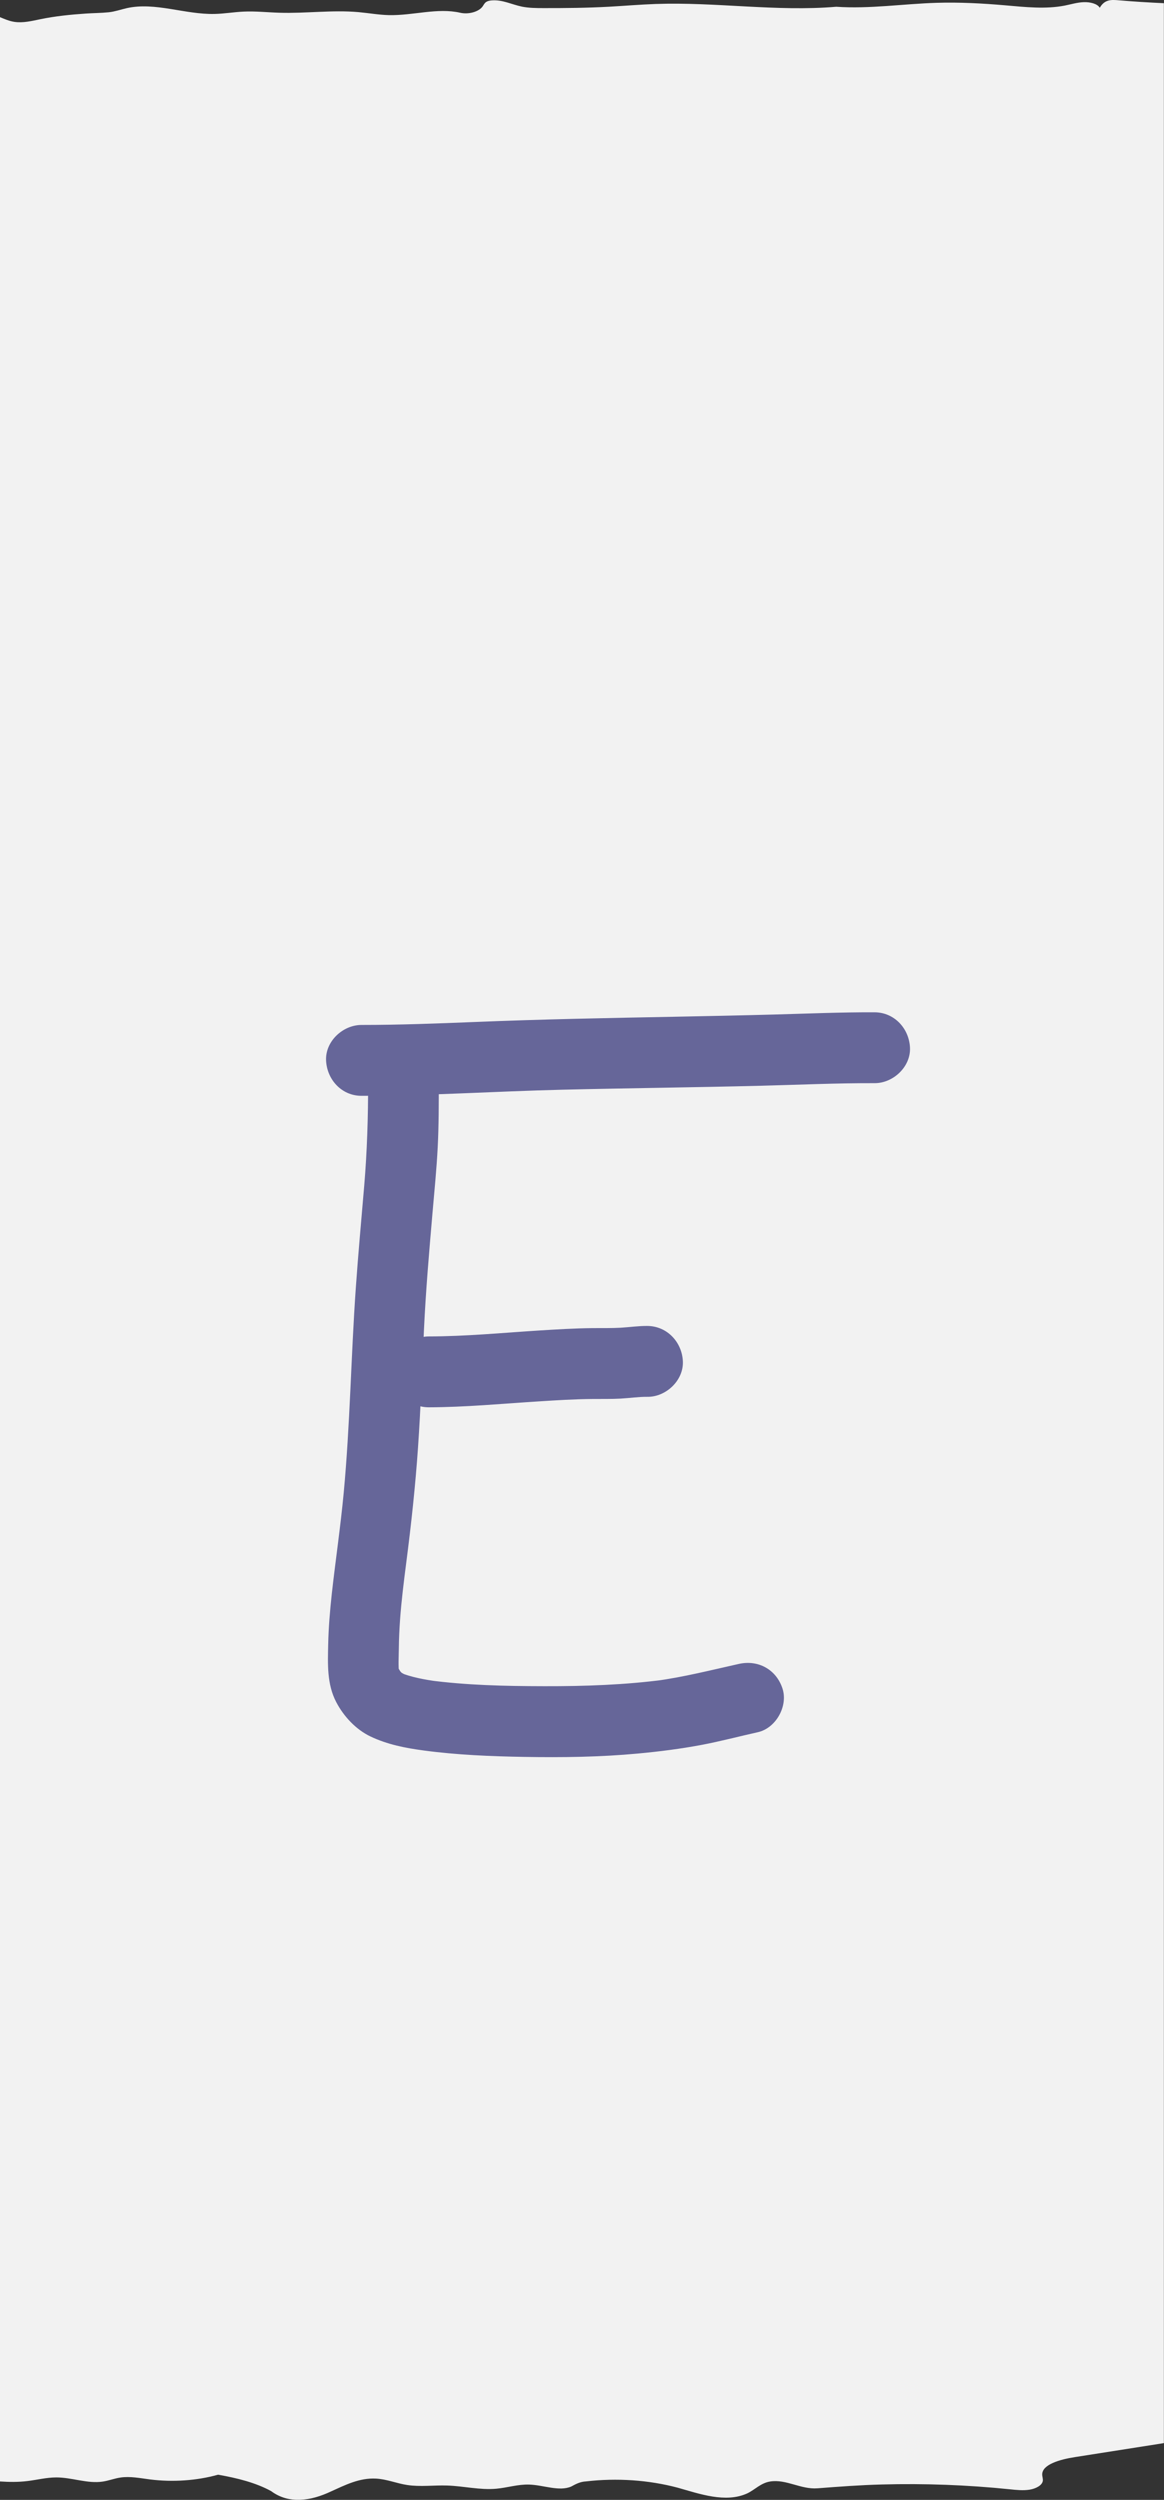 <?xml version="1.0" encoding="UTF-8"?><svg id="a" xmlns="http://www.w3.org/2000/svg" viewBox="0 0 268.91 577.05"><rect x="0" y="0" width="268.91" height="577.05" fill="#333333" stroke="none"/><defs><style>.b{fill:#669;}.c{fill:#f2f2f2;}</style></defs><path class="c" d="M268.91,.74c-3.48-.16-6.96-.37-10.43-.67-.8-.07-1.65-.14-2.4,.06-1.02,.27-1.62,.98-2.01,1.67-.53-.94-2.22-1.36-3.72-1.3-1.49,.06-2.89,.49-4.33,.78-4.44,.88-9.19,.35-13.79-.05-5.26-.46-10.57-.74-15.87-.58-7.74,.24-15.46,1.44-23.17,.91-13.86,1.17-27.83-1.14-41.78-.64-3.57,.13-7.11,.43-10.67,.63-5.06,.28-10.14,.33-15.22,.32-1.65,0-3.32-.02-4.9-.33-2.35-.48-4.51-1.63-6.96-1.45-.47,.03-.95,.12-1.3,.34-.44,.27-.6,.68-.86,1.05-.88,1.24-3.25,1.91-5.19,1.46-5.26-1.2-10.93,.68-16.49,.55-2.35-.06-4.65-.48-6.99-.69-6.04-.54-12.18,.33-18.27,.14-2.76-.08-5.52-.39-8.28-.26-2.25,.1-4.45,.49-6.7,.54-6.86,.15-13.76-2.8-20.28-1.34-1.38,.31-2.7,.79-4.15,.95-1.75,.18-3.57,.18-5.33,.3-3.54,.24-7.08,.6-10.48,1.3-1.96,.4-4,.92-6,.62-1.23-.18-2.29-.66-3.37-1.1V572.8c2.13,.14,4.25,.17,6.36-.09,2.23-.27,4.41-.84,6.68-.84,3.64,0,7.18,1.49,10.73,.96,1.4-.21,2.66-.72,4.06-.93,2.25-.34,4.57,.14,6.83,.43,5.26,.67,10.81,.29,15.75-1.09,4.42,.77,8.72,1.85,12.26,3.79,4.06,3.02,9.09,2.31,13.82,.08,3.19-1.44,6.57-3.18,10.41-2.97,2.52,.14,4.75,1.11,7.21,1.48,3.01,.46,6.15,.02,9.23,.12,3.8,.12,7.55,1.08,11.33,.74,2.57-.23,5.03-1.05,7.63-.96,3.33,.11,6.91,1.66,9.7,.45,1.02-.55,2.04-1.12,3.42-1.18,7.08-.83,14.49-.33,21.17,1.45,4.94,1.38,11.07,3.62,16.1,1.3,1.82-.88,3.08-2.38,5.27-2.73,3.74-.58,7.07,1.87,10.94,1.57,4.93-.38,9.84-.75,14.8-.88,9.9-.27,19.85,.1,29.64,1.11,1.51,.16,3.06,.32,4.54,.09,1.48-.24,2.89-1,3.06-2.01,.08-.5-.14-1-.14-1.5-.01-2.33,4.15-3.48,7.55-4.01l19.81-3.11c.25-.04,.5-.08,.75-.13V.74Z"/><g><path class="b" d="M85.05,249.63c0,8.07-.23,16.07-.91,24.11s-1.39,15.7-1.94,23.56c-1.11,15.77-1.32,31.59-2.8,47.34-.73,7.79-1.89,15.52-2.75,23.29-.42,3.86-.75,7.74-.83,11.62-.1,4.56-.32,9.19,1.86,13.36,1.72,3.28,4.52,6.3,7.88,7.91,3.92,1.87,8.07,2.68,12.34,3.25,7.68,1.03,15.48,1.35,23.22,1.48,8.76,.15,17.56,.04,26.29-.78,4.92-.46,9.85-1.08,14.71-2,4.35-.82,8.63-1.96,12.95-2.92,4.18-.93,7.02-6,5.71-10.06-1.42-4.39-5.58-6.7-10.06-5.71-6.39,1.42-12.7,3.03-19.19,3.91l2.17-.29c-9.26,1.23-18.6,1.55-27.94,1.53s-17.94-.22-26.77-1.38l2.17,.29c-3.04-.42-6.15-.97-8.99-2.14l1.95,.82c-.78-.35-1.51-.76-2.2-1.27l1.65,1.28c-.65-.52-1.2-1.1-1.72-1.75l1.28,1.65c-.58-.78-1.11-1.59-1.52-2.47l.82,1.95c-.25-.63-.41-1.26-.51-1.93l.29,2.17c-.23-1.96-.09-3.98-.07-5.95,.02-2.19,.13-4.38,.28-6.57,.32-4.43,.87-8.85,1.44-13.25,1.15-8.87,2.11-17.74,2.72-26.67,.62-9.04,.95-18.1,1.37-27.15,.42-8.94,1.19-17.86,1.96-26.77,.44-5.07,.95-10.15,1.21-15.24s.25-10.17,.25-15.26c0-4.28-3.76-8.37-8.18-8.18s-8.18,3.59-8.18,8.18h0Z"/><path class="b" d="M83.51,252.95c15.47-.01,30.91-1.04,46.36-1.41s30.75-.53,46.13-.92c8.68-.22,17.36-.62,26.05-.59,4.28,.02,8.37-3.77,8.18-8.18s-3.59-8.16-8.18-8.18c-7.69-.03-15.38,.3-23.07,.51s-15.54,.37-23.32,.52c-15.34,.29-30.67,.58-46.01,1.21-8.71,.35-17.42,.68-26.14,.68-4.28,0-8.37,3.76-8.18,8.18s3.59,8.18,8.18,8.18h0Z"/><path class="b" d="M99.06,324.85c8.46-.02,16.9-.83,25.34-1.36,4.18-.27,8.37-.53,12.56-.56,2.14-.02,4.29,.03,6.43-.09s4.12-.43,6.19-.41c4.28,.05,8.37-3.79,8.18-8.18s-3.59-8.13-8.18-8.18c-2.08-.02-4.13,.29-6.19,.41s-4.29,.07-6.43,.09c-4.19,.04-8.38,.3-12.56,.56-8.44,.54-16.88,1.35-25.34,1.36-4.28,0-8.37,3.75-8.18,8.18s3.59,8.19,8.18,8.18h0Z"/></g></svg>